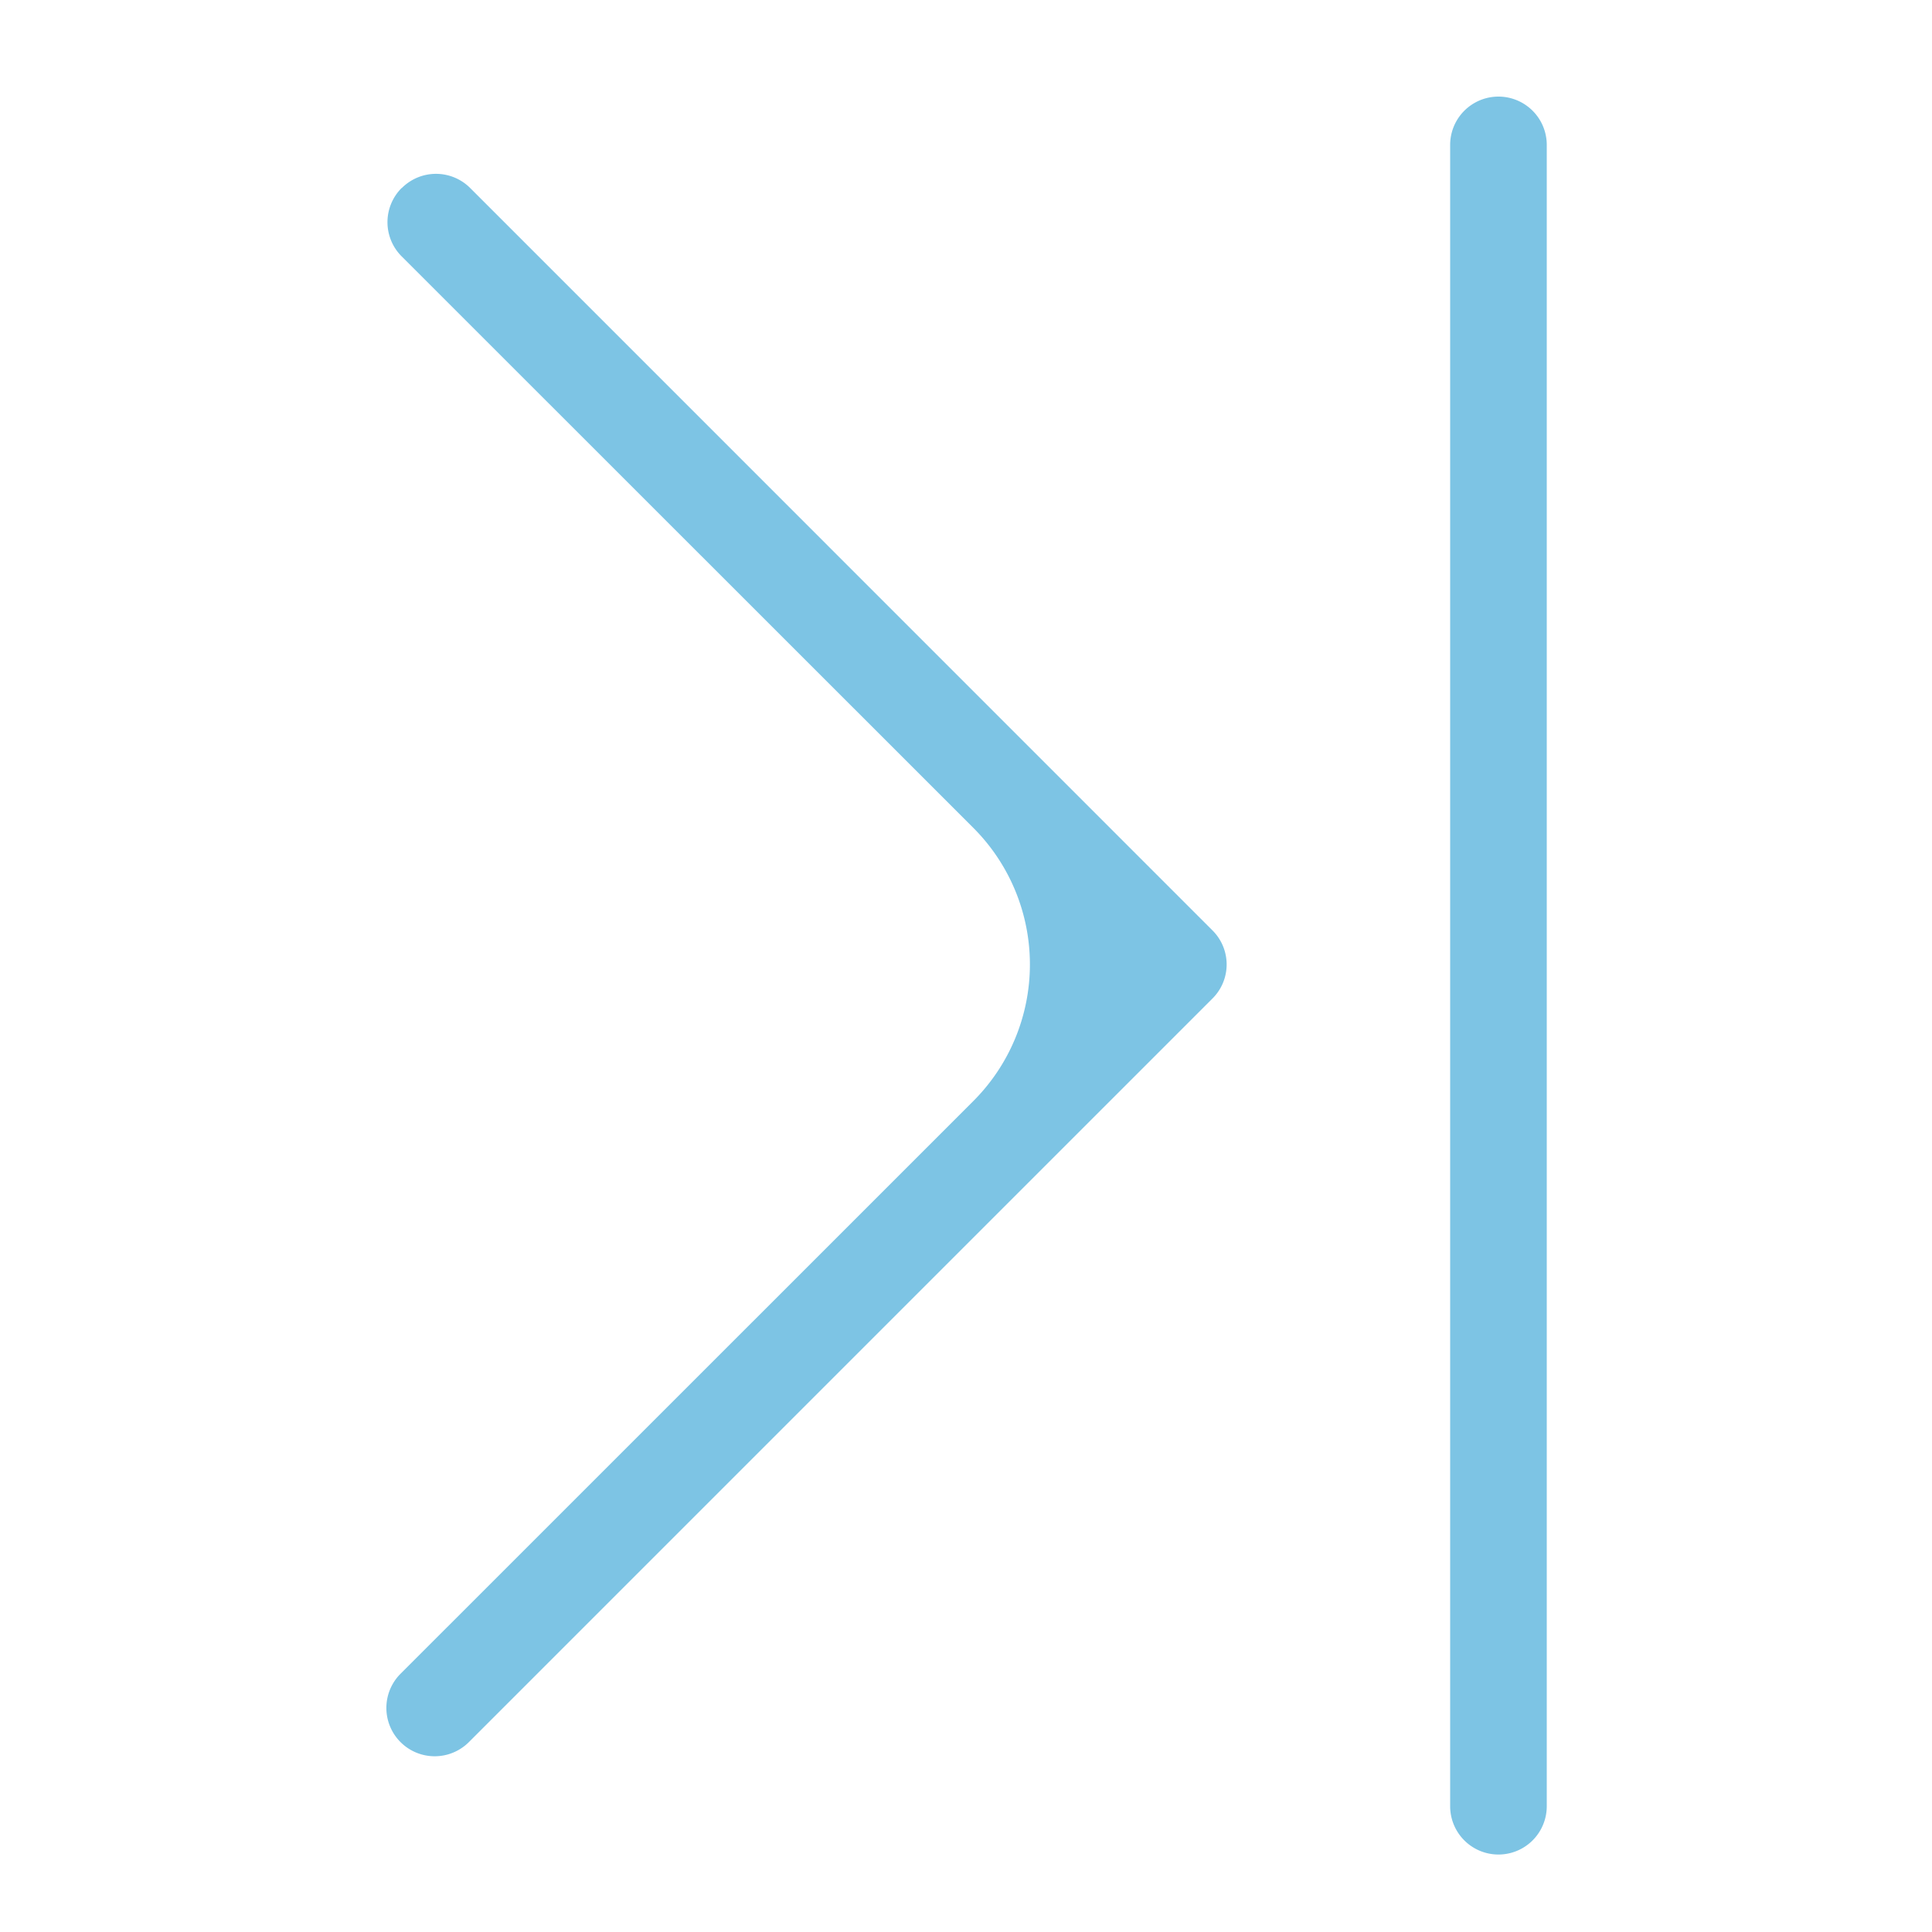 ﻿<svg xmlns="http://www.w3.org/2000/svg" width="20" height="20" fill="none"><path fill="#7DC4E4" fill-rule="evenodd" d="M16.012 1.5a.5.5 0 0 0-1 0v17.198a.5.5 0 1 0 1 0V1.5ZM4.16 1.946a.5.5 0 0 1 .707 0L12.55 9.63a.497.497 0 0 1 0 .708l-7.696 7.696a.5.5 0 0 1-.708-.707l5.93-5.929a2 2 0 0 0 0-2.828L4.158 2.654a.5.5 0 0 1 0-.708Z" clip-rule="evenodd"/></svg>

